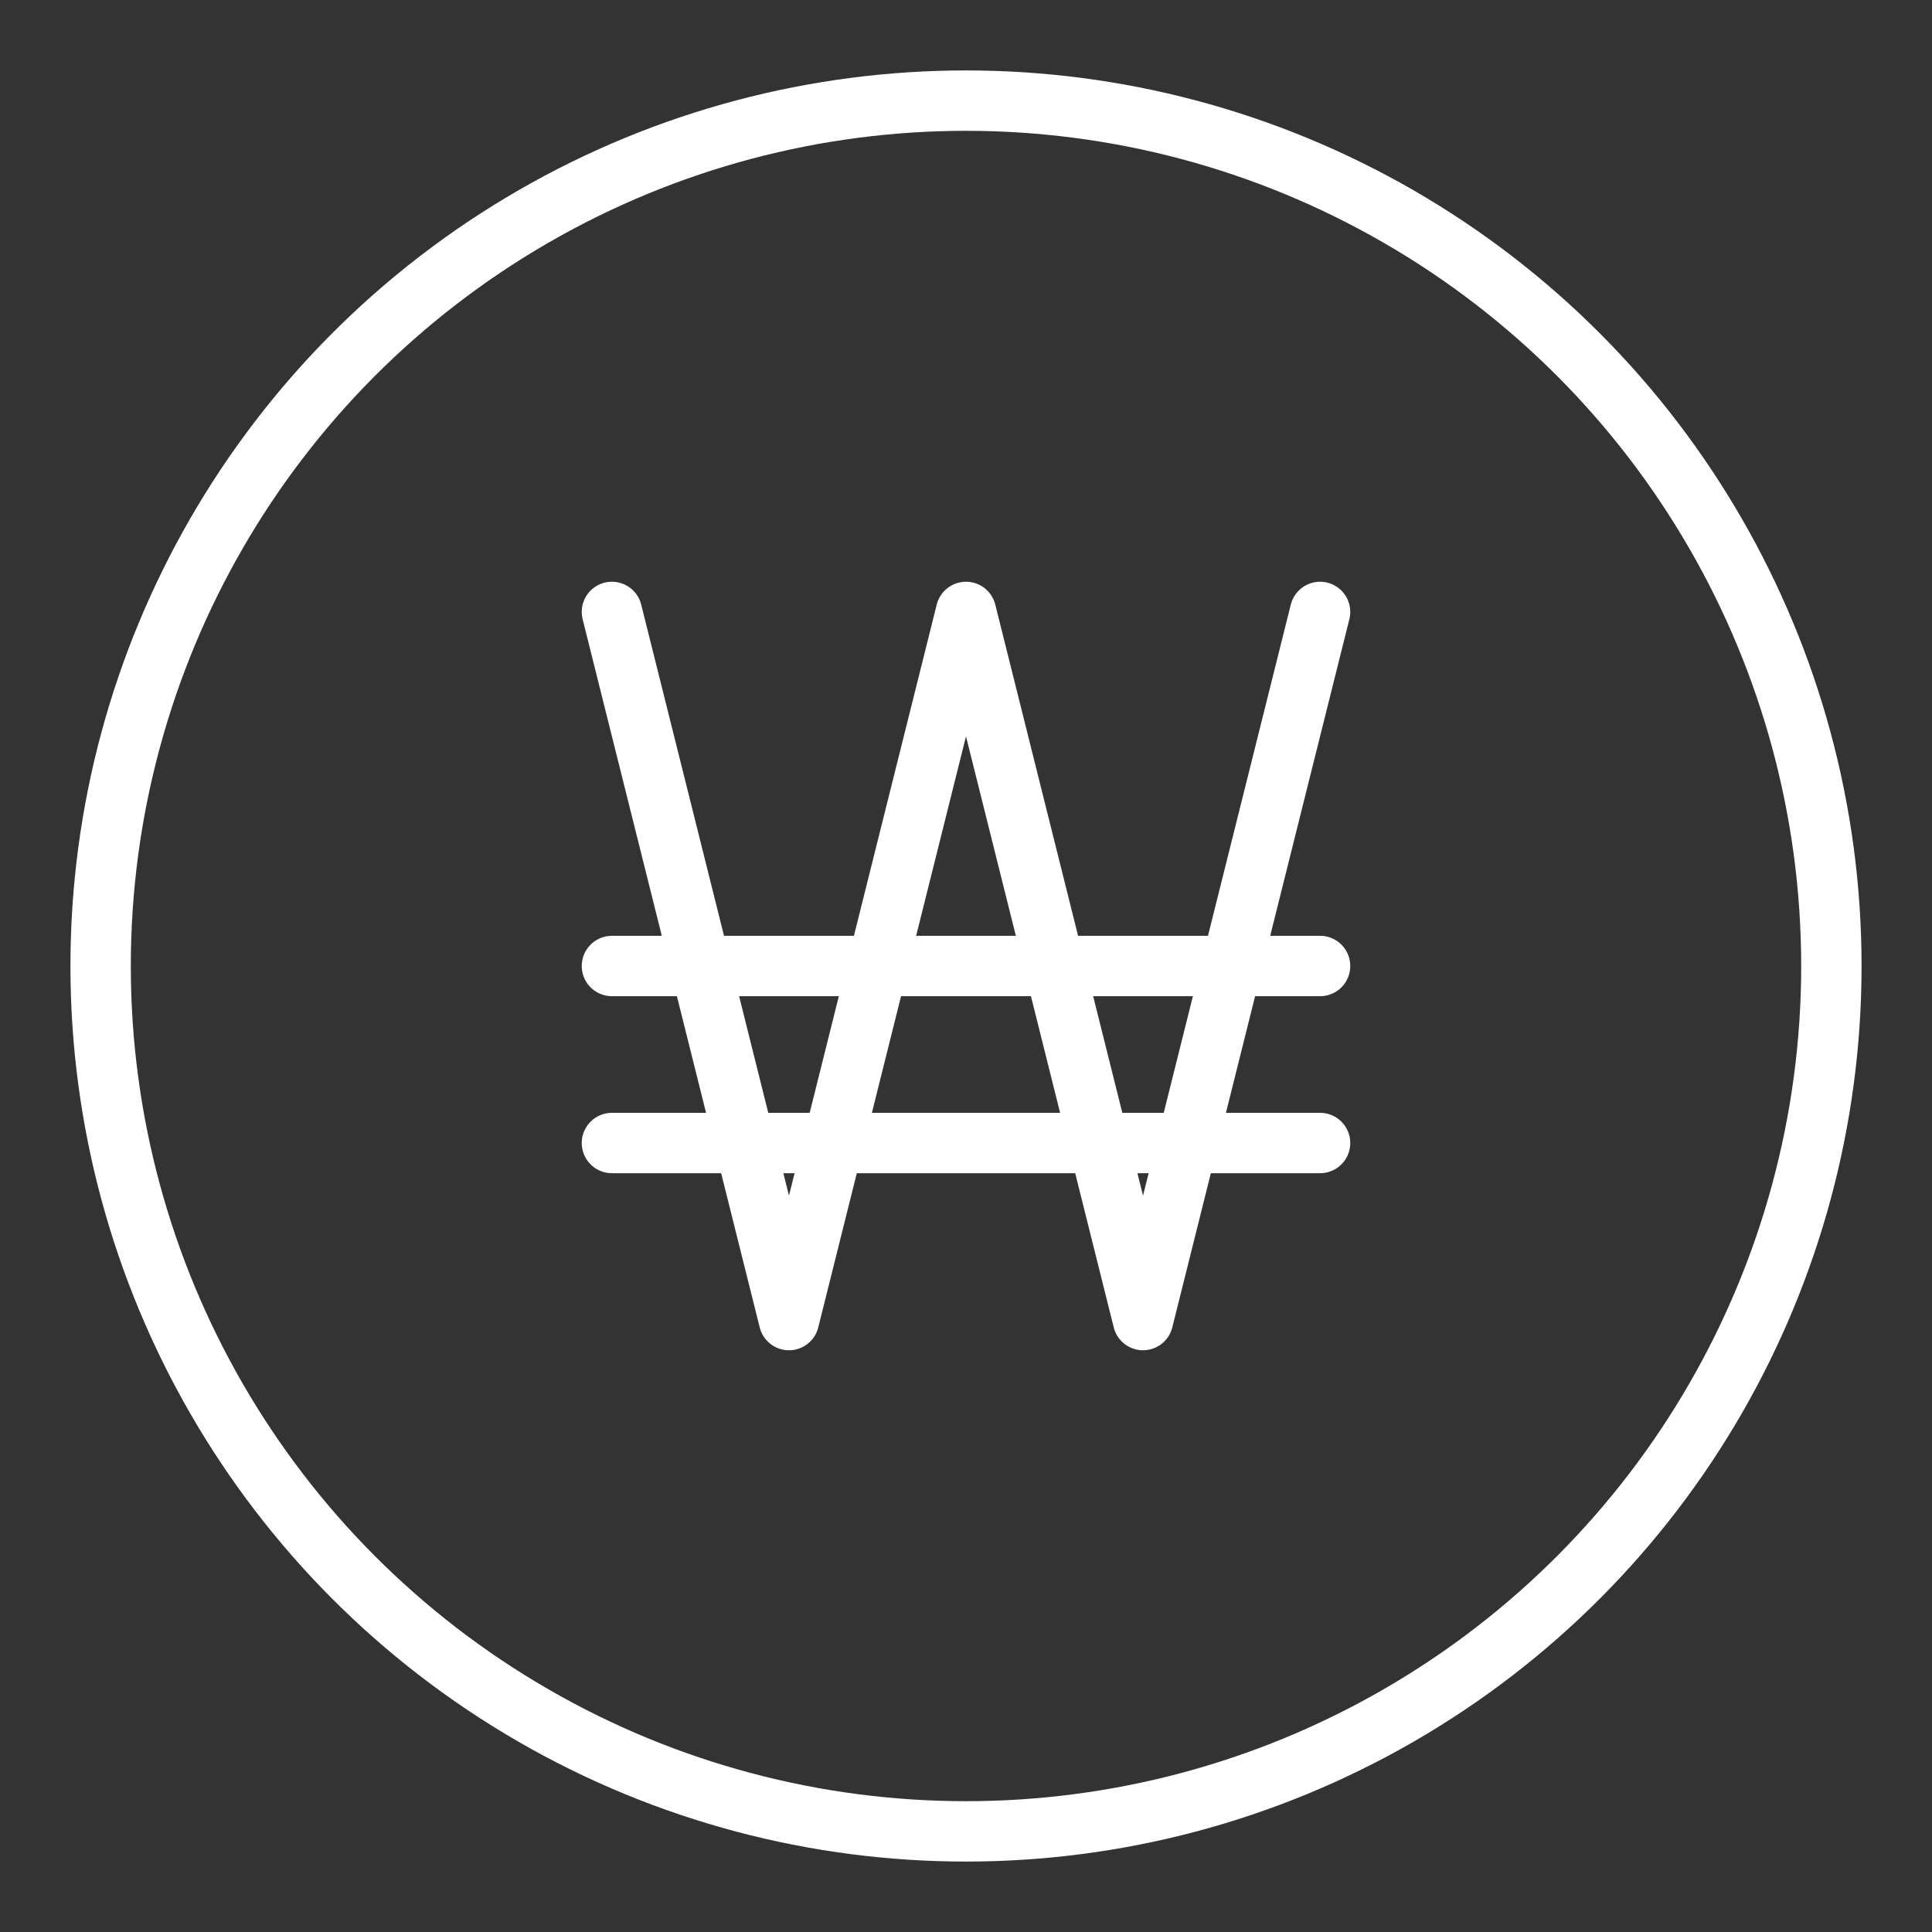 <ns0:svg xmlns:ns0="http://www.w3.org/2000/svg" id="b" viewBox="0 0 48 48" style="stroke-width:1.5px"><ns0:rect x="0" y="0" width="48" height="48" fill="#333333" stroke="none"/><ns0:defs style="stroke-width:1.5px"><ns0:style style="stroke-width:1.5px">.d{fill:none;stroke:#fff;stroke-linecap:round;stroke-linejoin:round;}</ns0:style></ns0:defs><ns0:g style="stroke-width:1.5px"><ns0:line class="d" x1="15.203" y1="24" x2="32.797" y2="24" style="stroke-width:1.5px" /><ns0:line class="d" x1="15.203" y1="28.398" x2="32.797" y2="28.398" style="stroke-width:1.5px" /><ns0:polyline class="d" points="32.797 15.203 28.398 32.797 24 15.203 19.602 32.797 15.203 15.203" style="stroke-width:1.5px" /></ns0:g><ns0:circle id="c" class="d" cx="24" cy="24" r="21.5" style="stroke-width:1.5px" /></ns0:svg>
